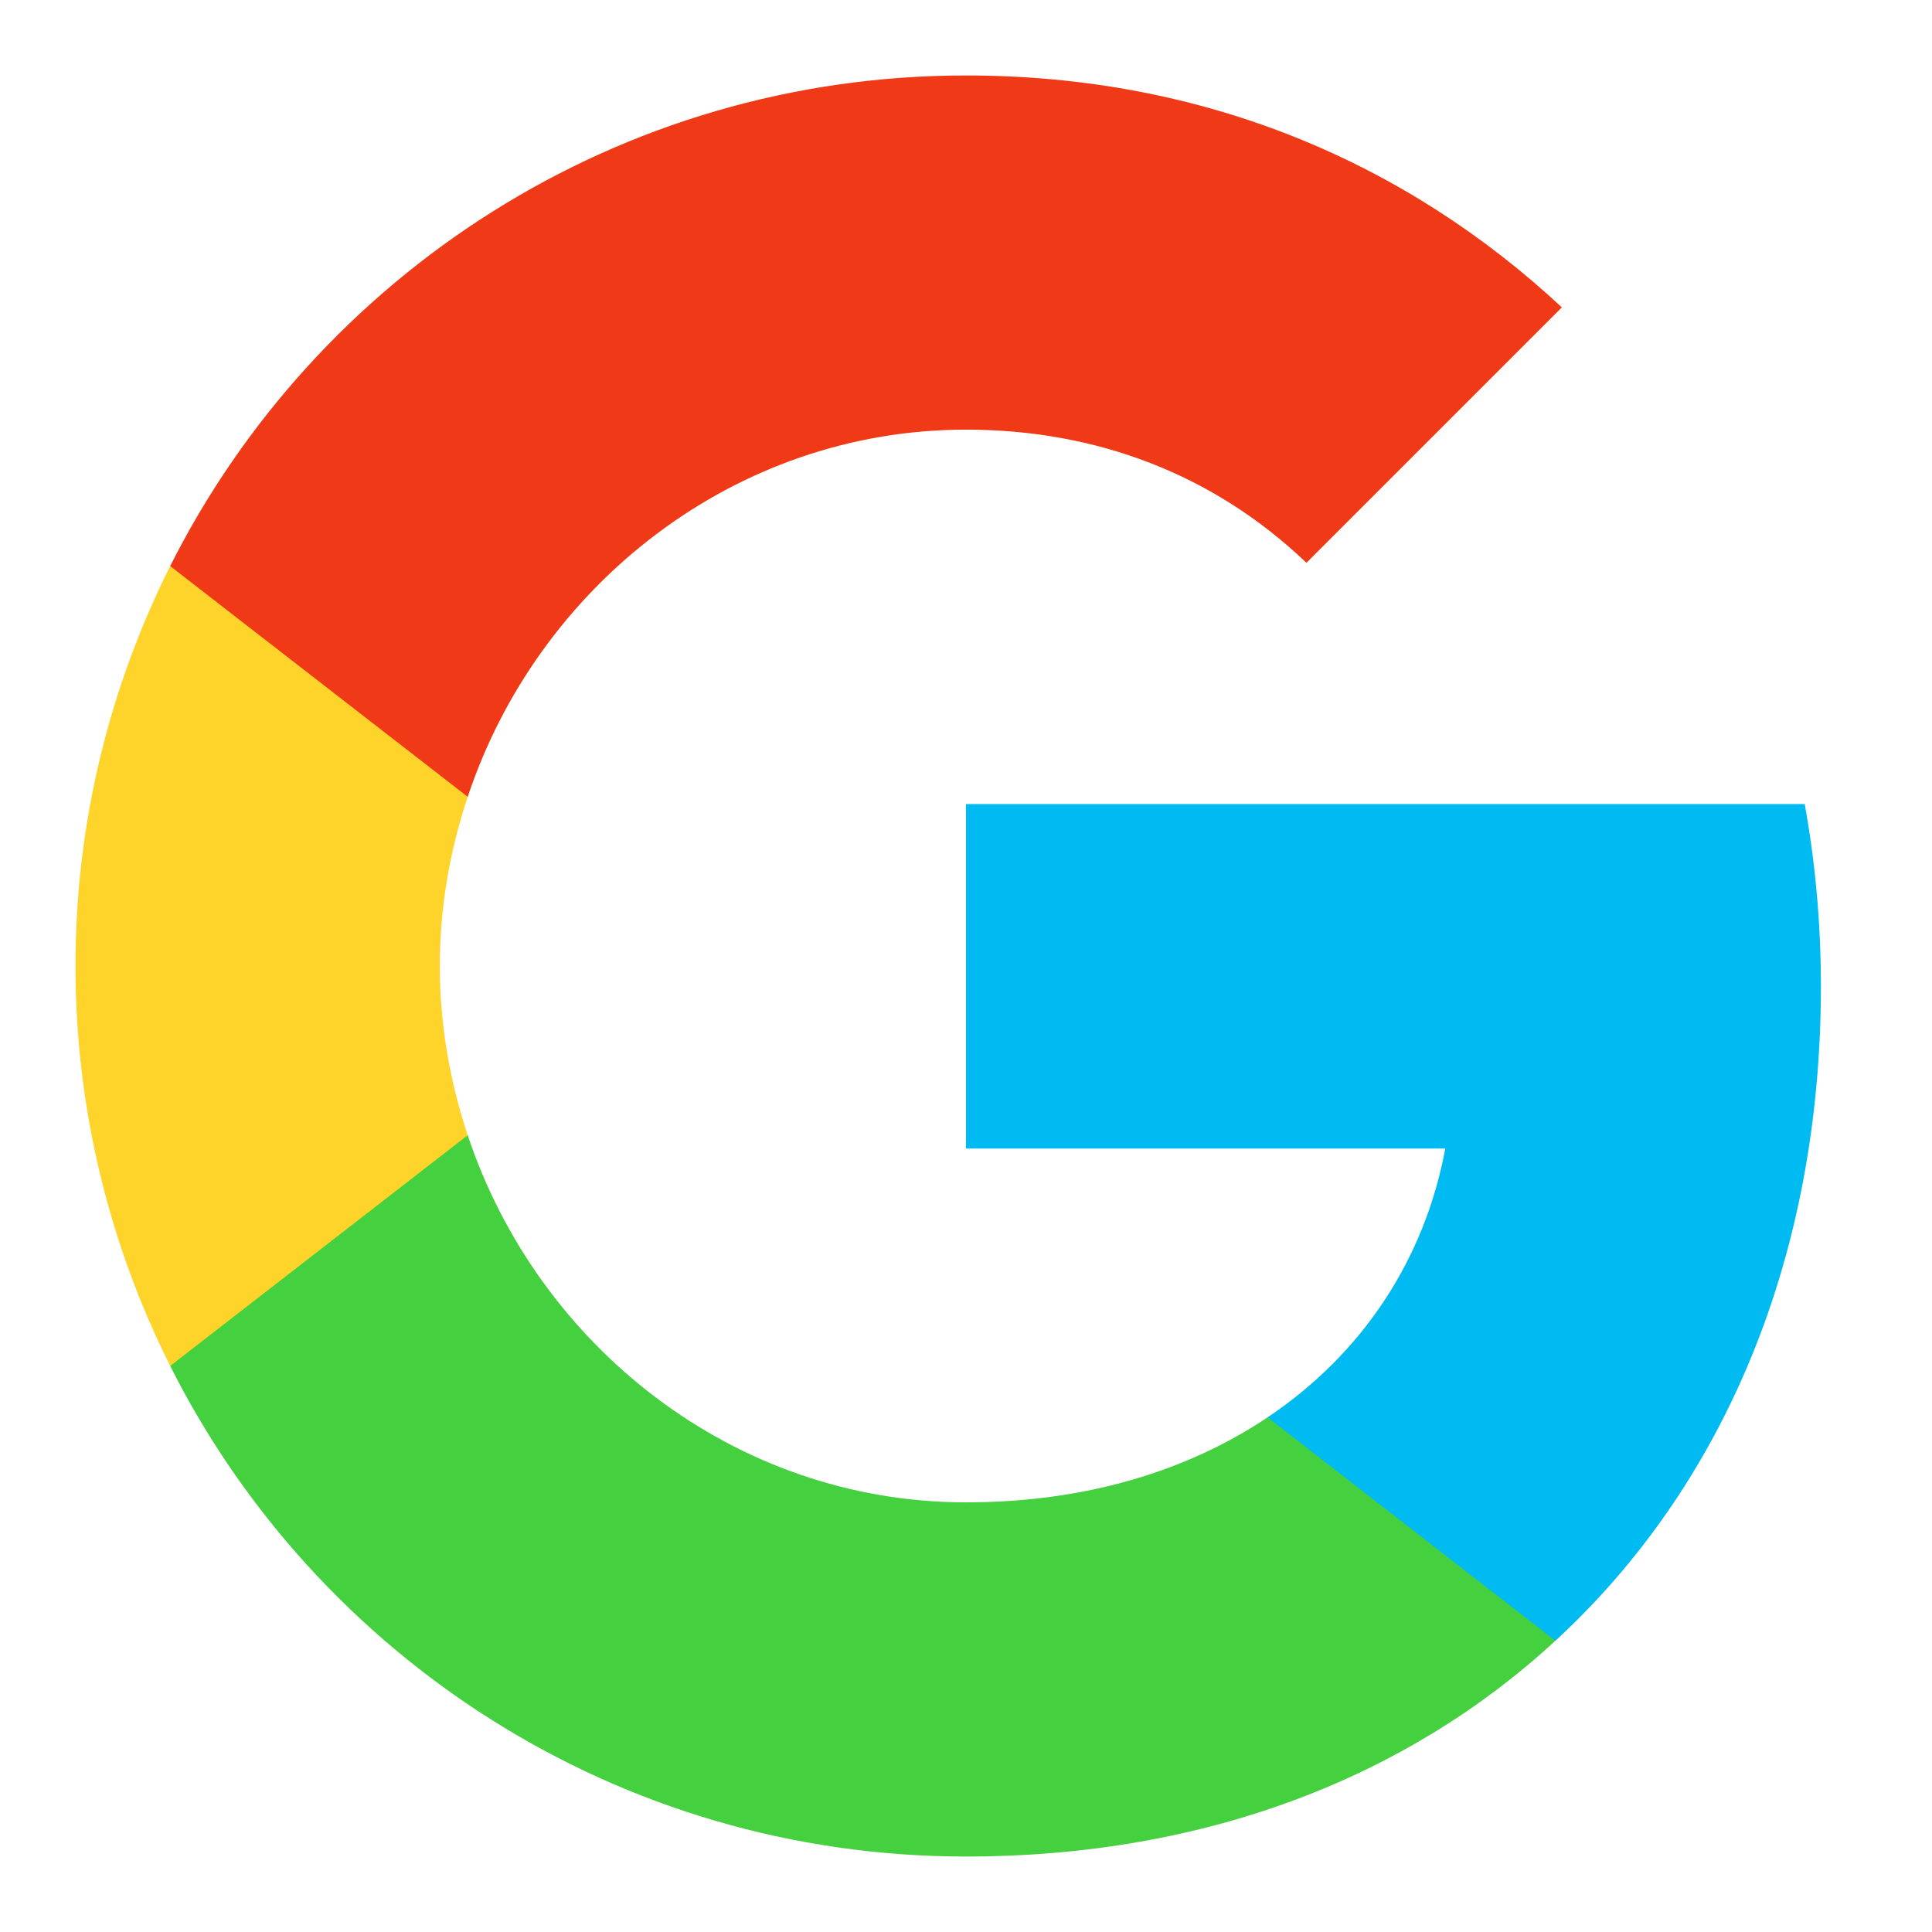 <?xml version="1.0" encoding="UTF-8" standalone="no"?>
<svg
   xmlns:dc="http://purl.org/dc/elements/1.1/"
   xmlns:cc="http://creativecommons.org/ns#"
   xmlns:rdf="http://www.w3.org/1999/02/22-rdf-syntax-ns#"
   xmlns:svg="http://www.w3.org/2000/svg"
   xmlns="http://www.w3.org/2000/svg"
   xmlns:sodipodi="http://sodipodi.sourceforge.net/DTD/sodipodi-0.dtd"
   xmlns:inkscape="http://www.inkscape.org/namespaces/inkscape"
   viewBox="0 0 512 512"
   height="512"
   width="512"
   id="svg2"
   version="1.1"
   inkscape:version="0.48.5 r10040"
   sodipodi:docname="google.svg">
  <defs
     id="defs18" />
  <sodipodi:namedview
     pagecolor="#ffffff"
     bordercolor="#666666"
     borderopacity="1"
     objecttolerance="10"
     gridtolerance="10"
     guidetolerance="10"
     inkscape:pageopacity="0"
     inkscape:pageshadow="2"
     inkscape:window-width="799"
     inkscape:window-height="480"
     id="namedview16"
     showgrid="false"
     inkscape:zoom="0.4609375"
     inkscape:cx="712.67797"
     inkscape:cy="256"
     inkscape:window-x="0"
     inkscape:window-y="0"
     inkscape:window-maximized="0"
     inkscape:current-layer="svg2" />
  <path
     style="fill:#00bbf2;fill-rule:evenodd;fill-opacity:1"
     inkscape:connector-curvature="0"
     id="path6"
     d="m 482.56,261.36 c 0,-16.73 -1.5,-32.83 -4.29,-48.27 H 256 v 91.29 h 127.01 c -5.47,29.5 -22.1,54.49 -47.09,71.23 v 59.21 h 76.27 c 44.63,-41.09 70.37,-101.59 70.37,-173.46 z" />
  <path
     style="fill:#45d03f;fill-rule:evenodd;fill-opacity:1"
     inkscape:connector-curvature="0"
     id="path8"
     d="m 256,492 c 63.72,0 117.14,-21.13 156.19,-57.18 l -76.27,-59.21 c -21.13,14.16 -48.17,22.53 -79.92,22.53 -61.47,0 -113.49,-41.51 -132.05,-97.3 H 45.1 v 61.15 C 83.93,439.12 163.74,492 256,492 z" />
  <path
     style="fill:#ffd42a;fill-rule:evenodd"
     inkscape:connector-curvature="0"
     id="path10"
     d="m 123.95,300.84 c -4.72,-14.16 -7.4,-29.29 -7.4,-44.84 0,-15.55 2.68,-30.68 7.4,-44.84 V 150.01 H 45.1 C 29.12,181.87 20,217.92 20,256 c 0,38.08 9.12,74.13 25.1,105.99 l 78.85,-61.15 z" />
  <path
     style="fill:#f03916;fill-rule:evenodd"
     inkscape:connector-curvature="0"
     id="path12"
     d="m 256,113.86 c 34.65,0 65.76,11.91 90.22,35.29 L 413.91,81.46 C 373.03,43.39 319.61,20 256,20 163.75,20 83.93,72.89 45.1,150.01 l 78.85,61.15 c 18.56,-55.78 70.59,-97.3 132.05,-97.3 z" />
  <path
     style="fill:none"
     inkscape:connector-curvature="0"
     id="path14"
     d="M 20,20 H 492 V 492 H 20 V 20 z" />
</svg>
